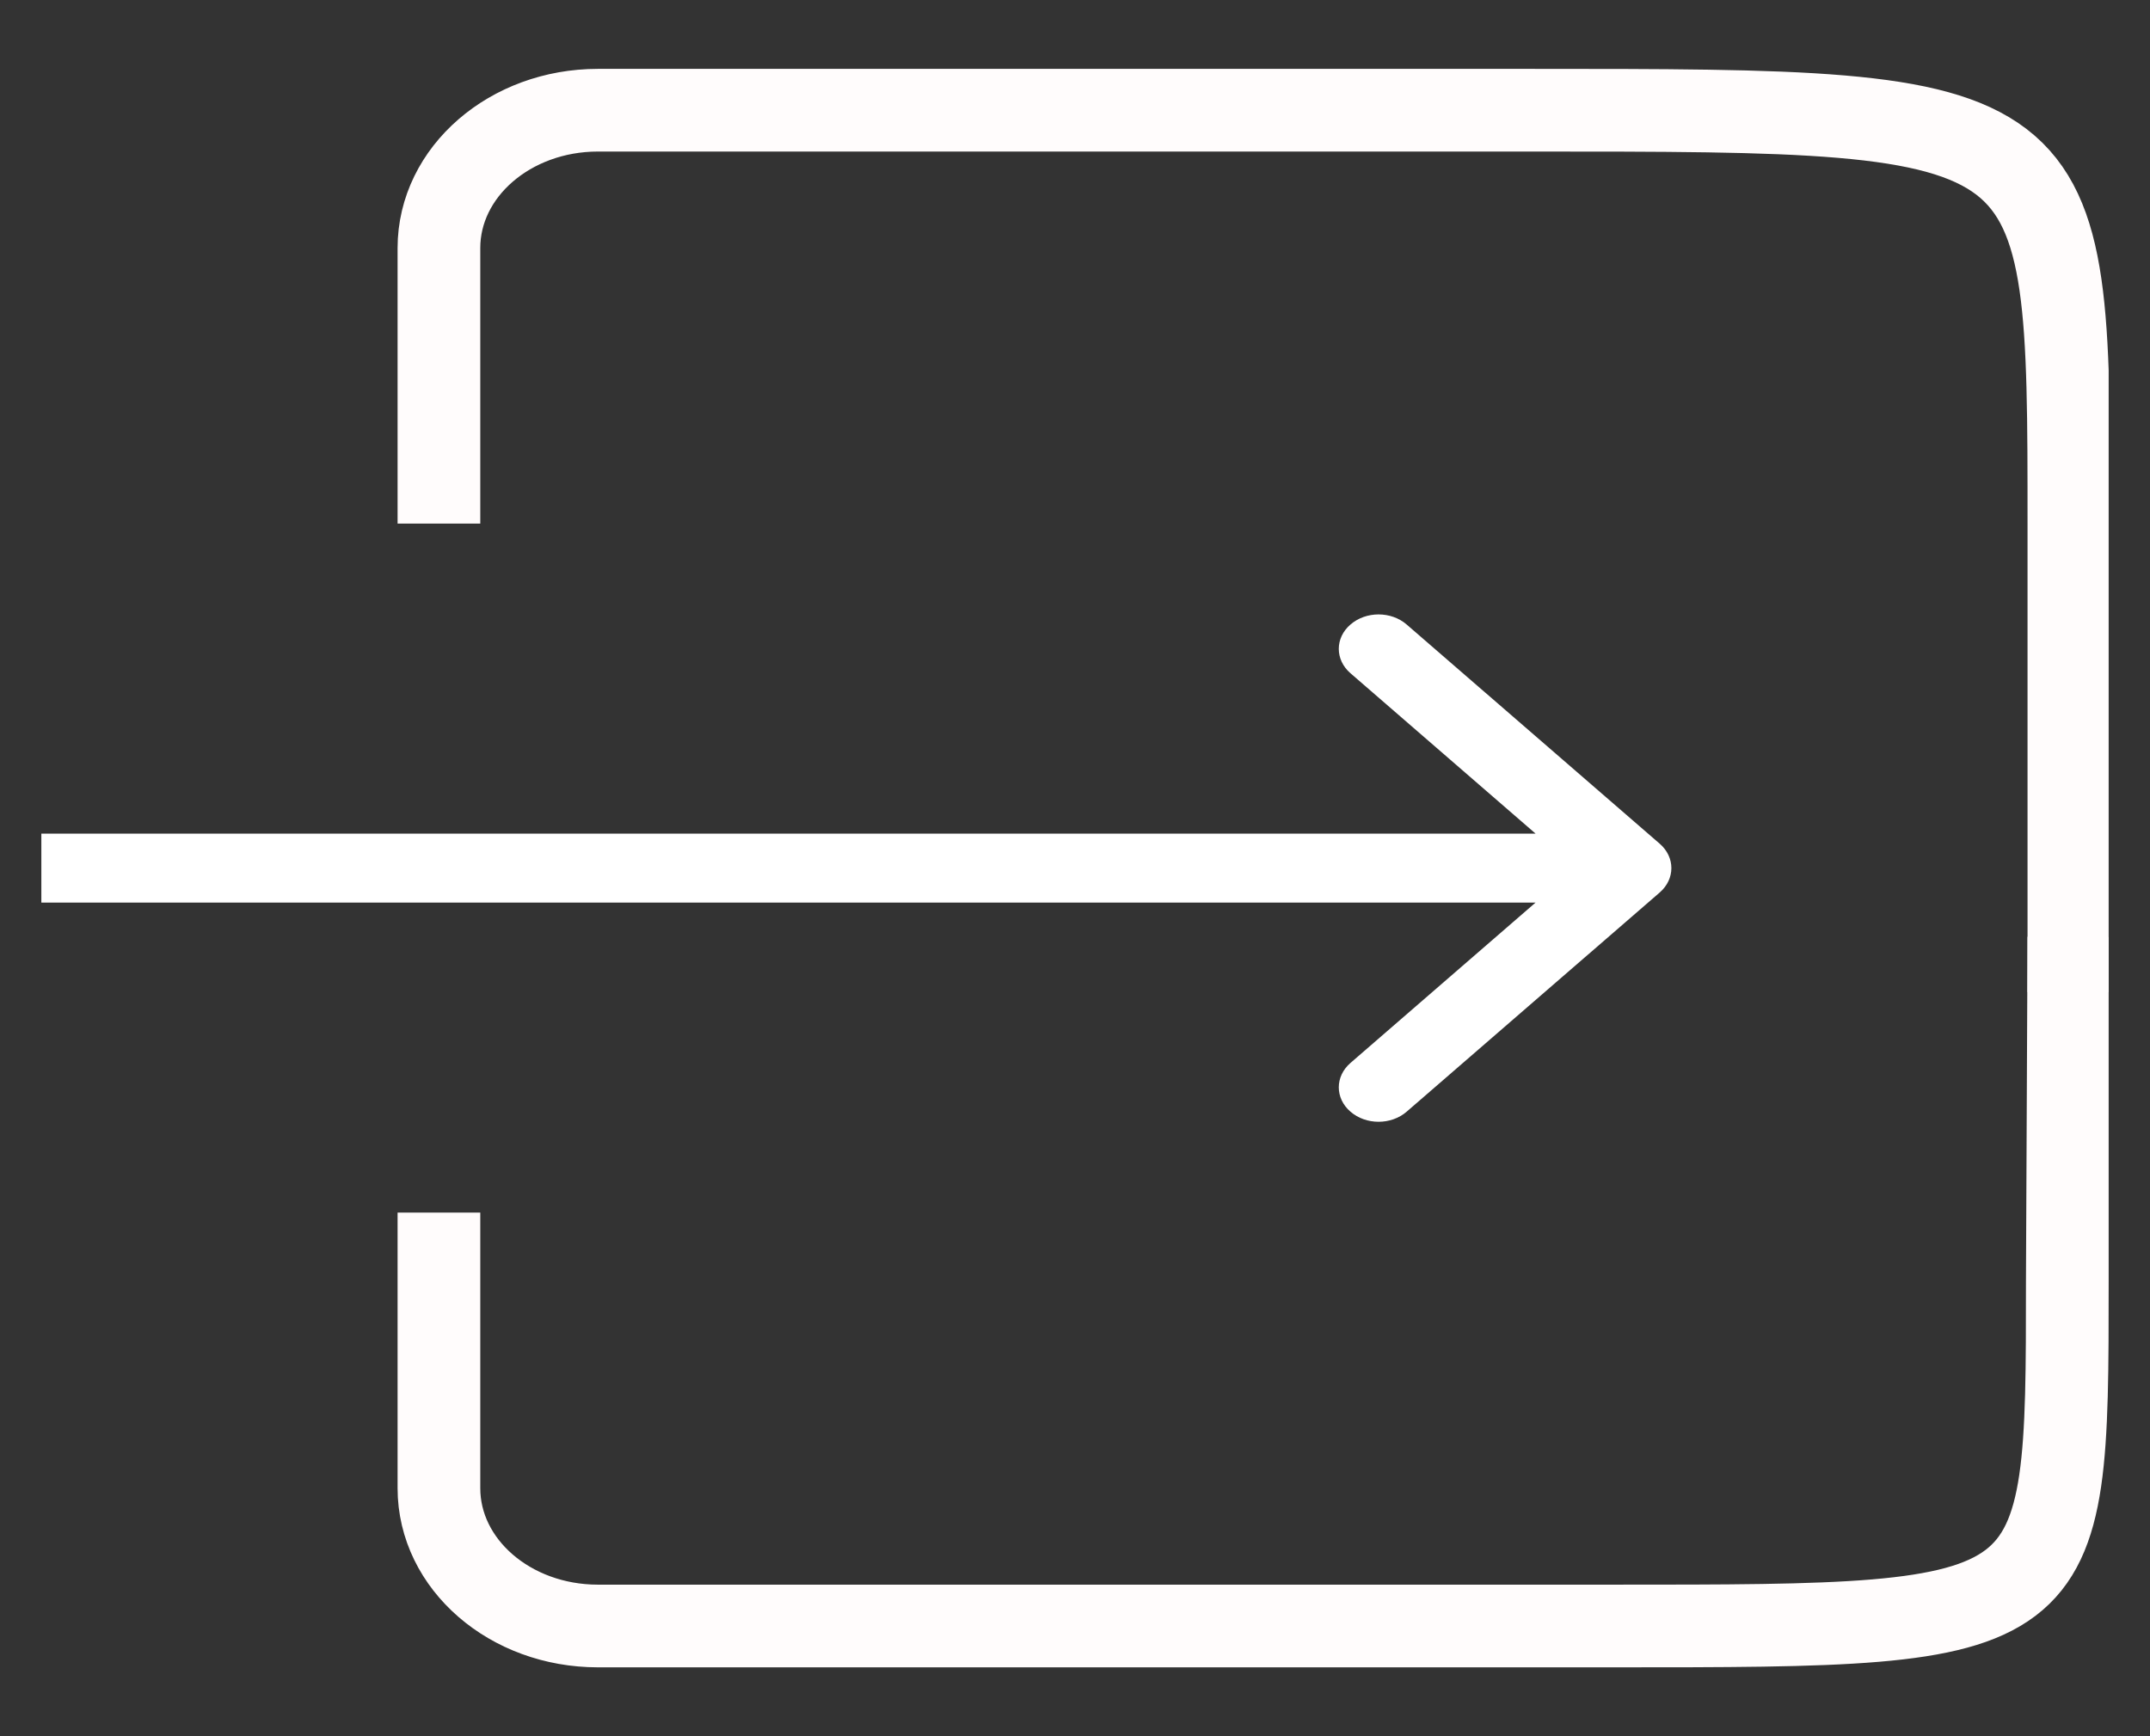 <svg width="26" height="21" viewBox="0 0 26 21" fill="none" xmlns="http://www.w3.org/2000/svg">
<rect x="0" y="0" width="26" height="21" fill="#333333" stroke="none"/>
<g clip-path="url(#clip0)">
<path d="M25.019 12V6.333C25.019 1.333 25.019 1.333 18.5 1.333L13.769 1.333H7.231C6.169 1.333 5.308 2.08 5.308 3V6.333" stroke="#FFFCFC"/>
<path d="M25.019 11.333L25 15.5C25 19.667 25 19.667 19.5 19.667H13.299H9.635H7.231C6.169 19.667 5.308 18.921 5.308 18V14.667" stroke="#FFFCFC"/>
<path d="M20.071 10.795C20.259 10.632 20.259 10.368 20.071 10.205L17.011 7.554C16.823 7.391 16.519 7.391 16.331 7.554C16.143 7.716 16.143 7.98 16.331 8.143L19.051 10.5L16.331 12.857C16.143 13.02 16.143 13.284 16.331 13.446C16.519 13.609 16.823 13.609 17.011 13.446L20.071 10.795ZM0.5 10.917H19.731V10.083H0.5V10.917Z" fill="white"/>
</g>
<defs>
<clipPath id="clip0">
<rect x="0.5" y="0.5" width="25" height="20" fill="white"/>
</clipPath>
</defs>
</svg>

